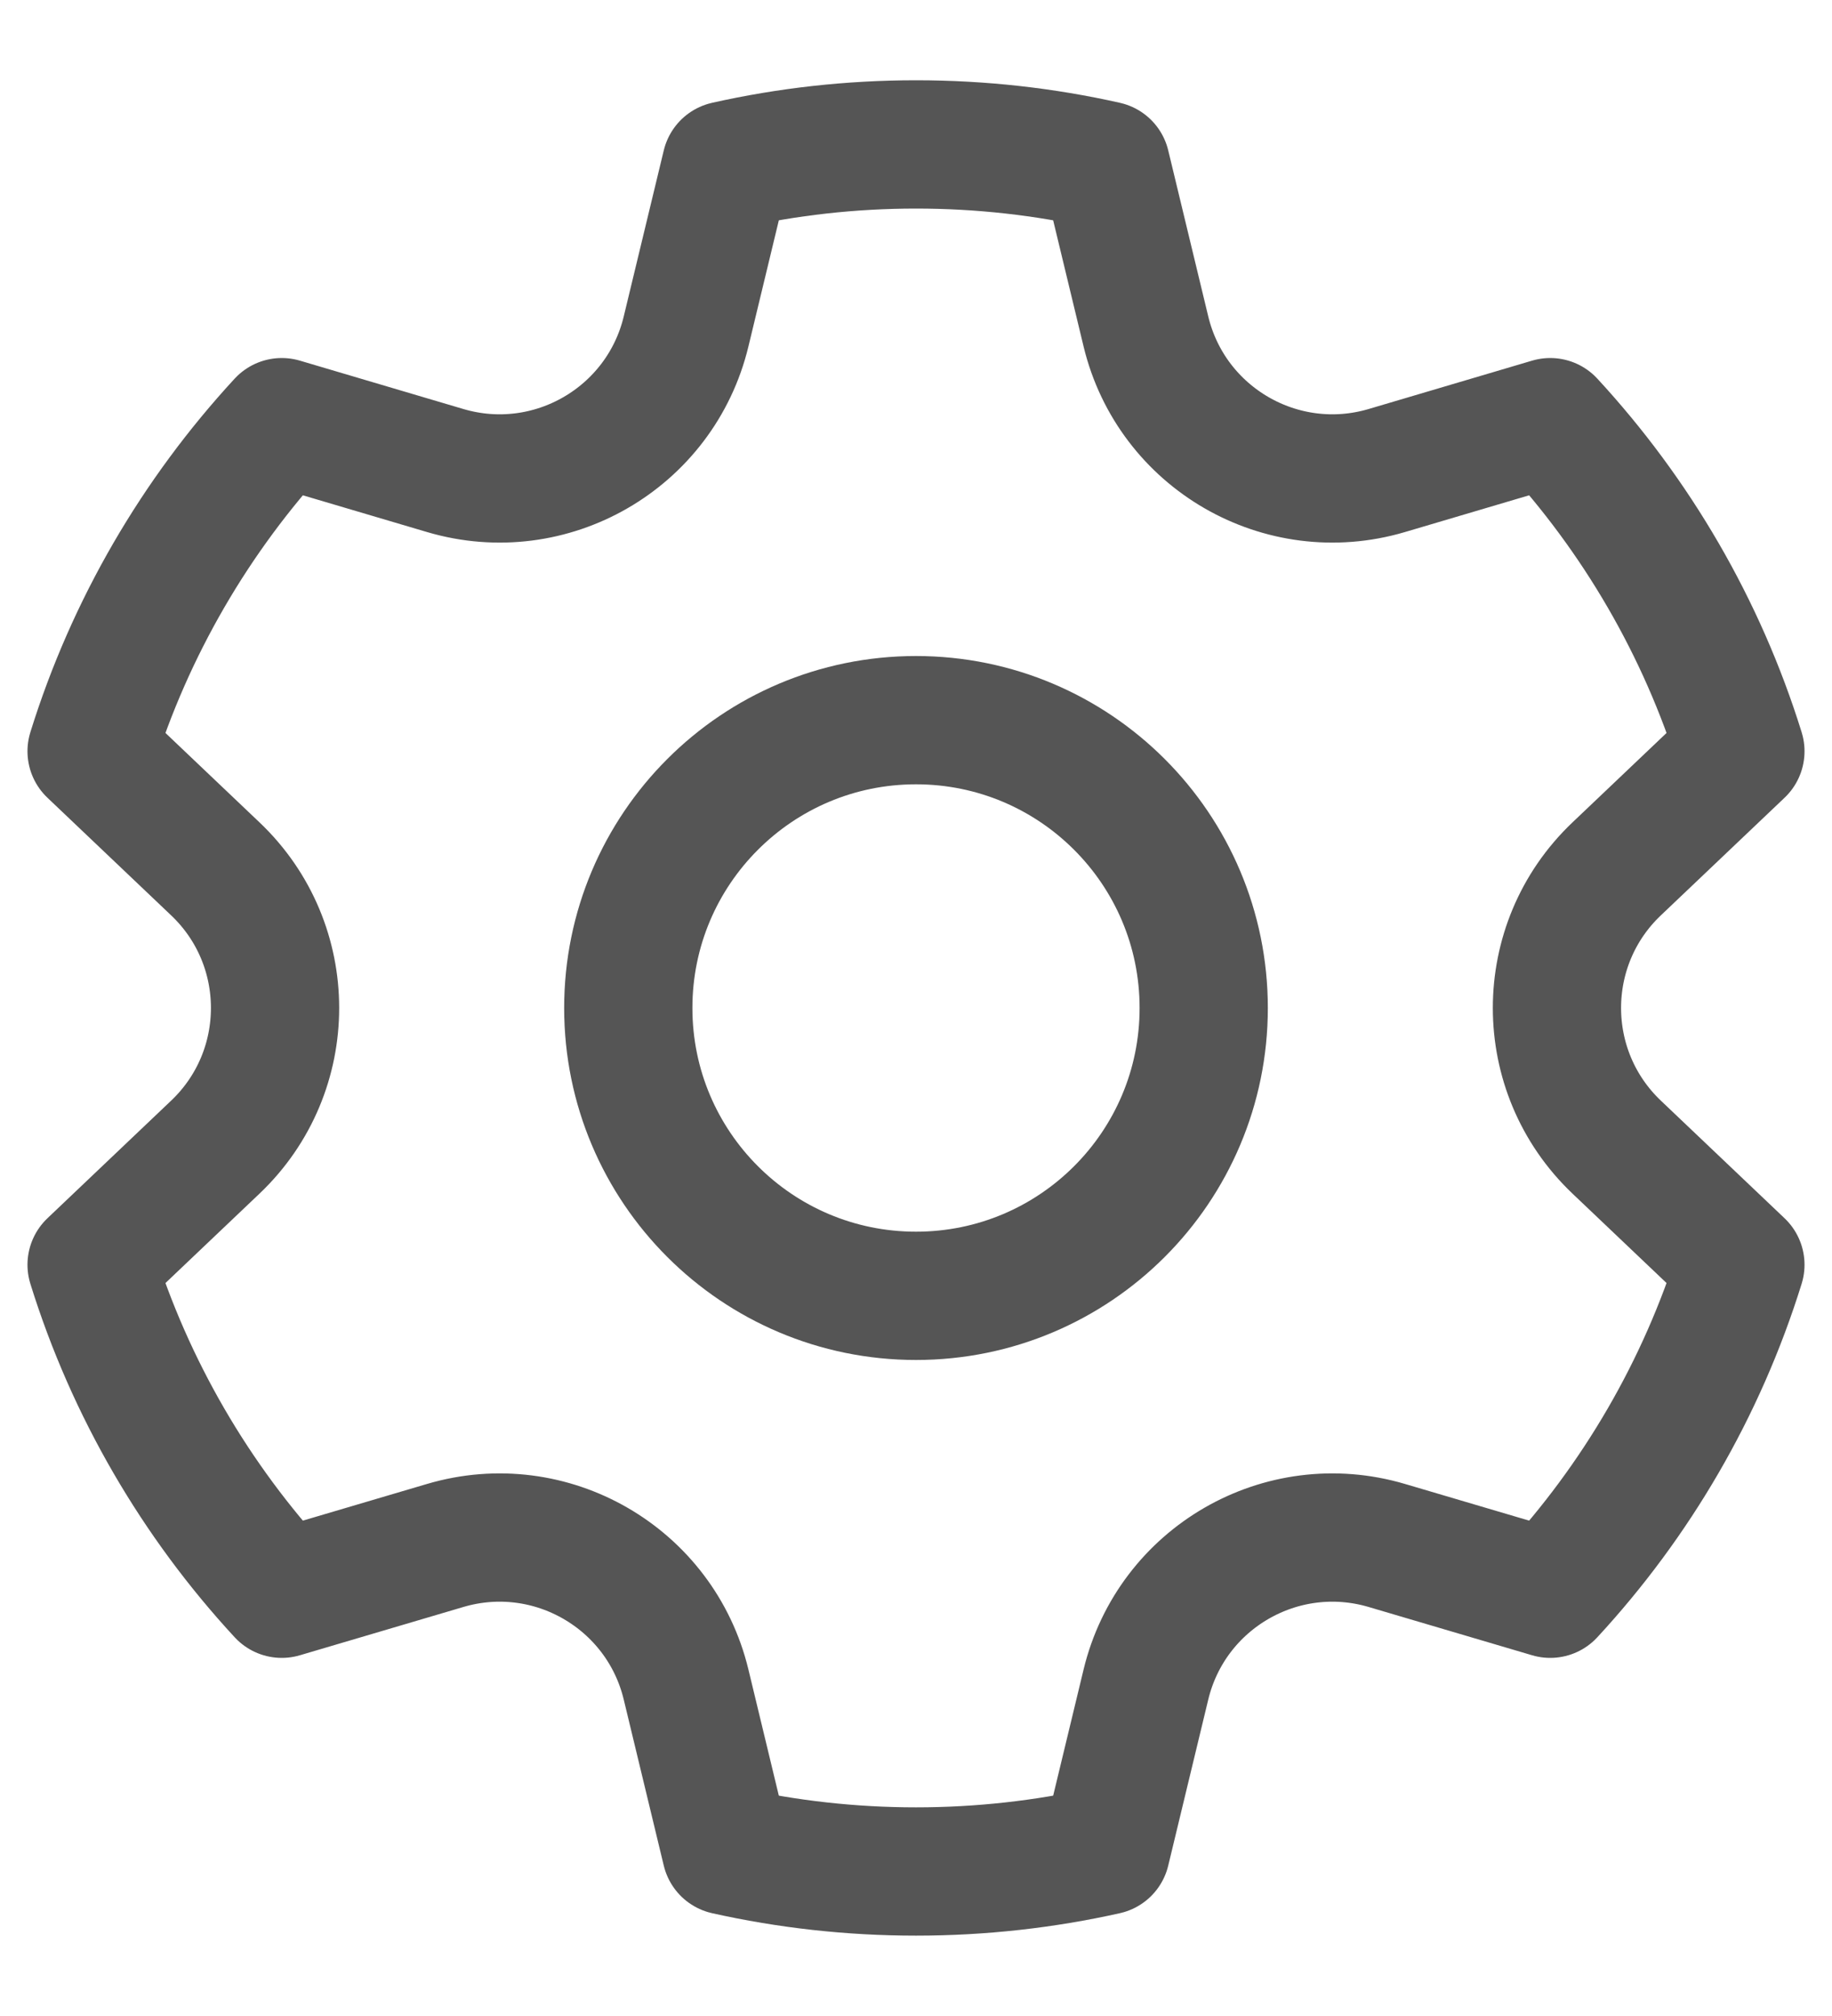 <svg width="20" height="22" viewBox="0 0 20 22" fill="none" xmlns="http://www.w3.org/2000/svg">
<path d="M3.076 4.607L4.861 5.135C6.01 5.474 7.209 4.782 7.49 3.617L7.927 1.805C8.594 1.655 9.288 1.576 10 1.576C10.712 1.576 11.406 1.655 12.073 1.805L12.51 3.617C12.791 4.782 13.99 5.474 15.139 5.135L16.924 4.607C17.862 5.623 18.579 6.845 19 8.198L17.649 9.482C16.78 10.307 16.78 11.692 17.649 12.518L19 13.802C18.579 15.155 17.862 16.377 16.924 17.392L15.139 16.865C13.99 16.526 12.791 17.218 12.51 18.383L12.073 20.195C11.406 20.344 10.712 20.423 10 20.423C9.288 20.423 8.594 20.344 7.927 20.195L7.49 18.383C7.209 17.218 6.01 16.526 4.861 16.865L3.076 17.392C2.138 16.377 1.421 15.155 1 13.802L2.351 12.518C3.22 11.692 3.22 10.307 2.351 9.482L1 8.198C1.421 6.845 2.138 5.623 3.076 4.607Z" stroke="#555555" stroke-width="1.4" stroke-linejoin="round"/>
<path d="M13.141 11C13.141 12.735 11.735 14.141 10 14.141C8.265 14.141 6.859 12.735 6.859 11C6.859 9.265 8.265 7.859 10 7.859C11.735 7.859 13.141 9.265 13.141 11Z" stroke="#555555" stroke-width="1.4" stroke-linejoin="round"/>
</svg>
